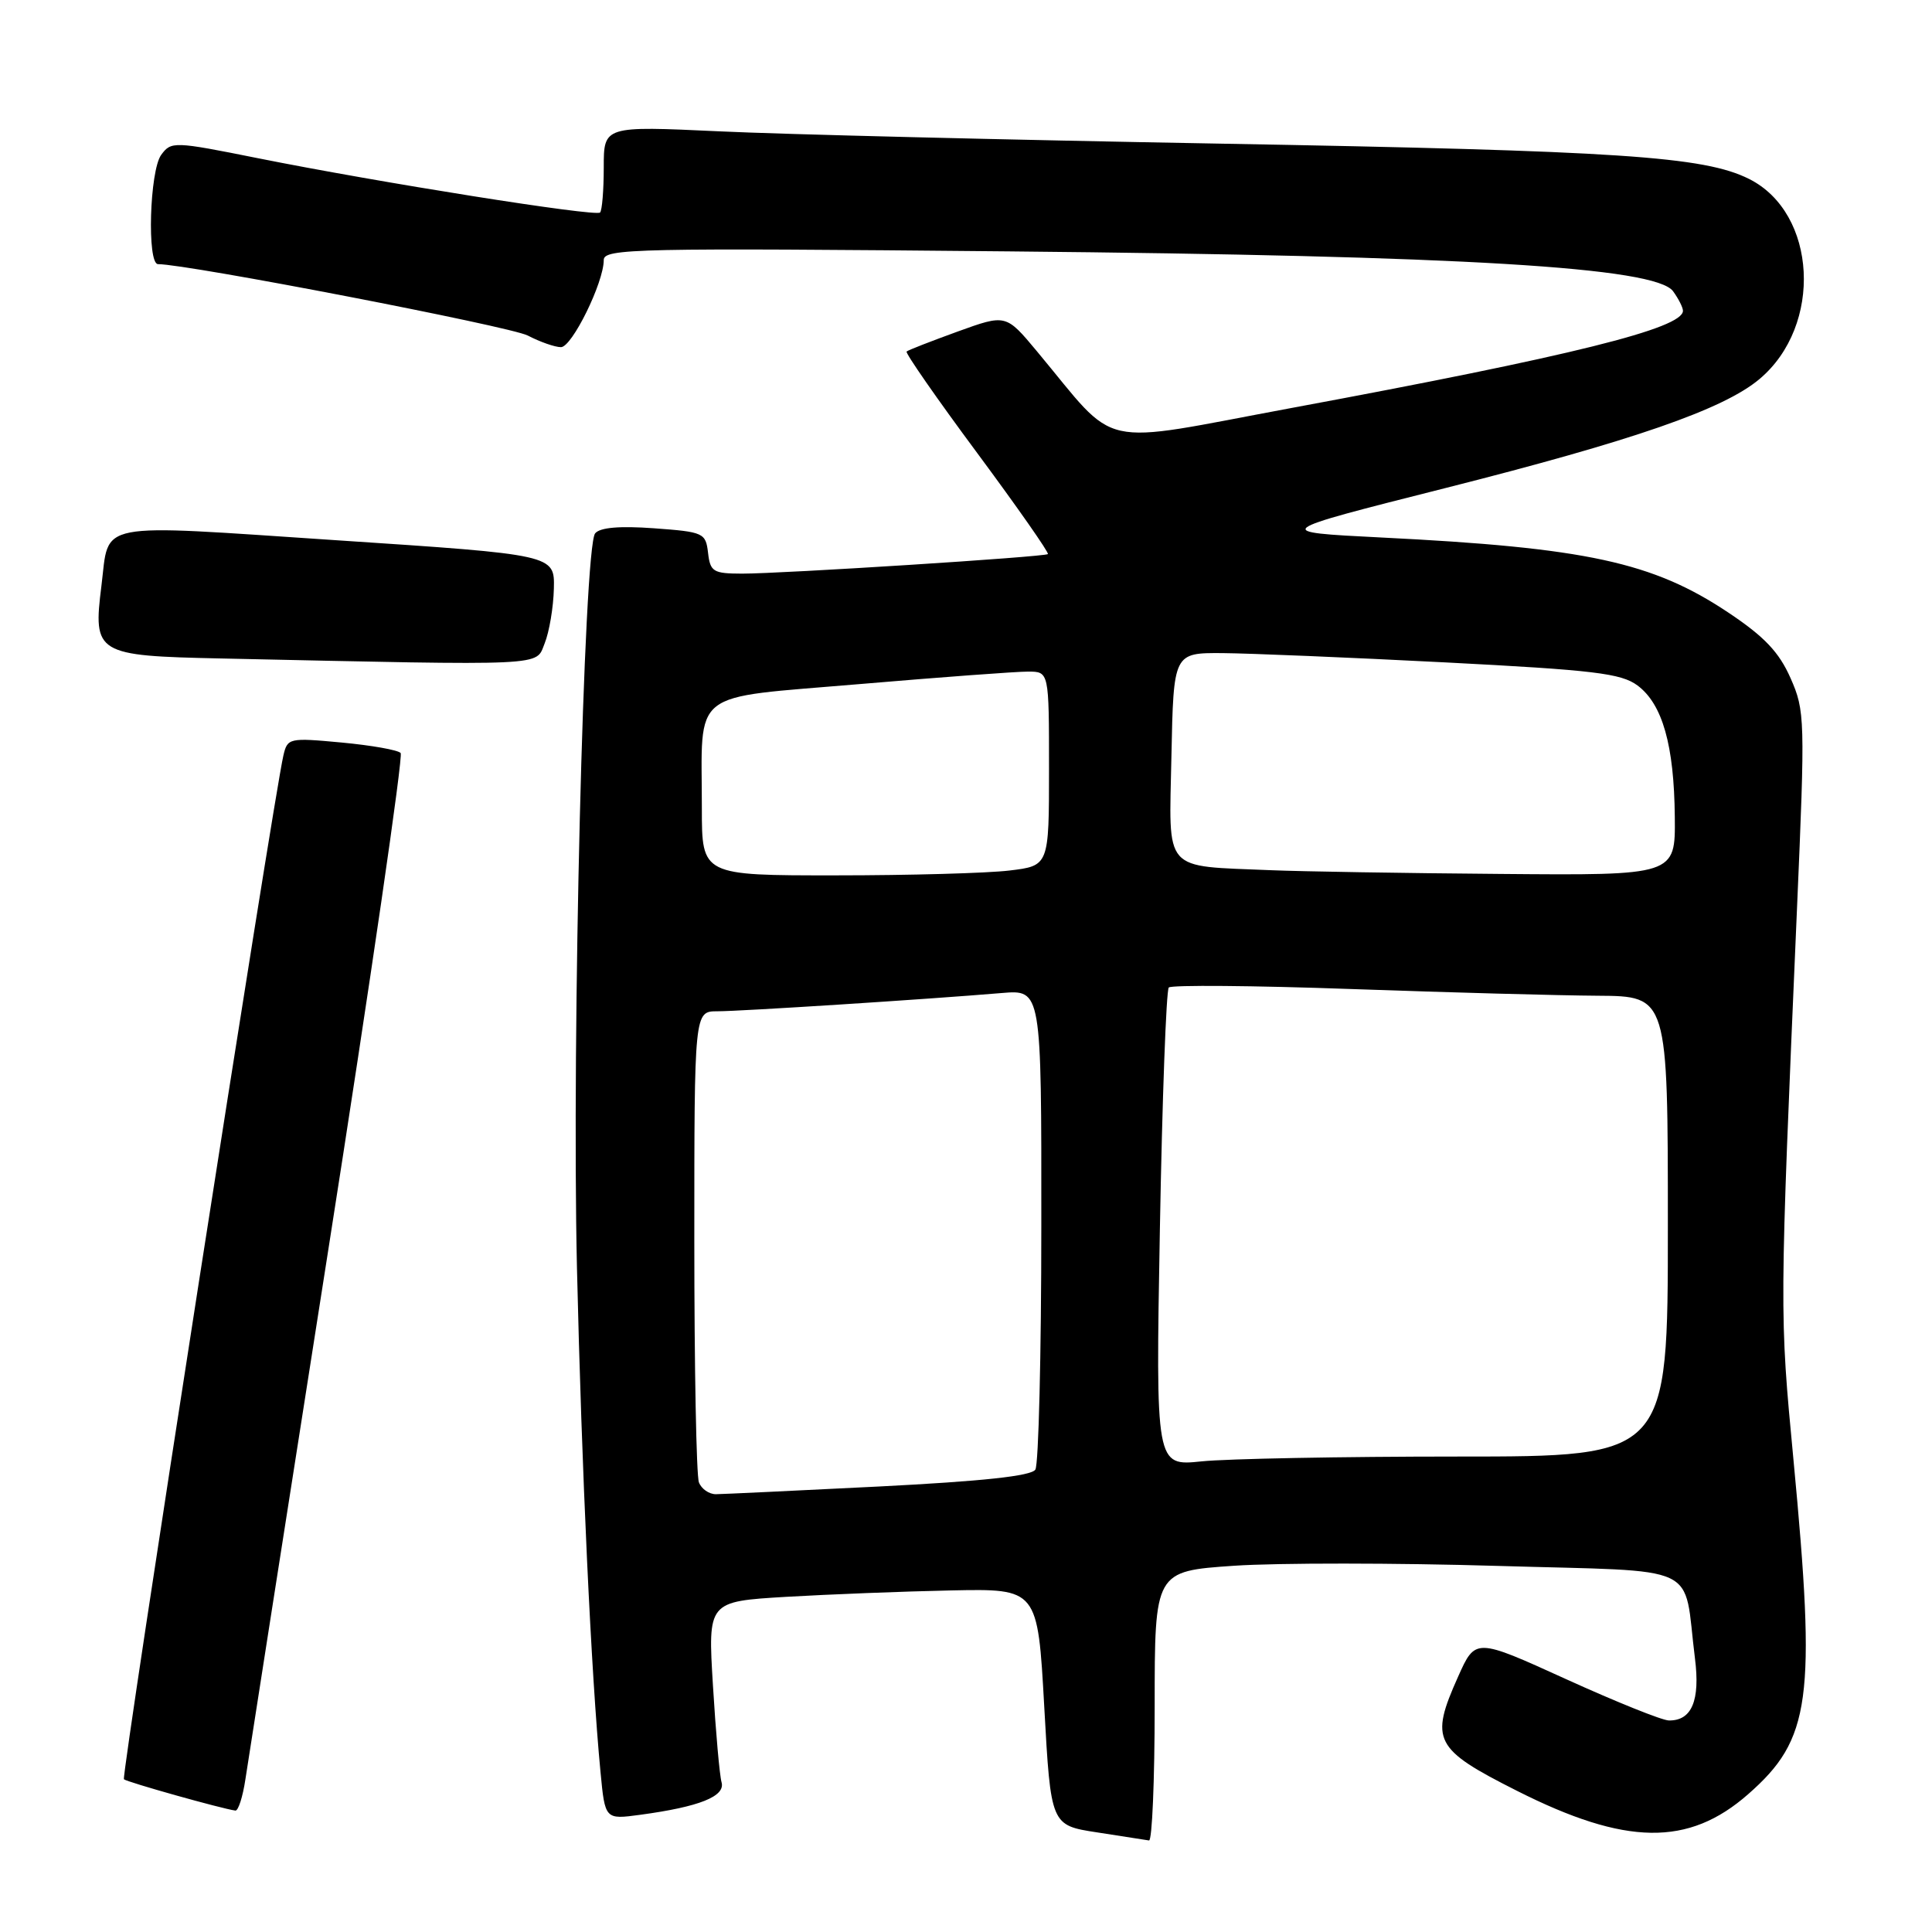 <?xml version="1.0" encoding="UTF-8" standalone="no"?>
<!DOCTYPE svg PUBLIC "-//W3C//DTD SVG 1.1//EN" "http://www.w3.org/Graphics/SVG/1.1/DTD/svg11.dtd" >
<svg xmlns="http://www.w3.org/2000/svg" xmlns:xlink="http://www.w3.org/1999/xlink" version="1.1" viewBox="0 0 256 256">
 <g >
 <path fill="currentColor"
d=" M 153.00 226.10 C 153.00 208.19 153.00 208.19 163.53 207.47 C 169.32 207.08 185.03 207.09 198.44 207.49 C 225.97 208.31 222.97 206.91 224.59 219.74 C 225.30 225.33 224.17 228.02 221.13 227.97 C 220.23 227.96 214.10 225.49 207.50 222.49 C 195.50 217.03 195.50 217.03 193.20 222.18 C 189.43 230.60 190.02 231.75 201.00 237.29 C 215.42 244.57 223.73 244.69 231.64 237.74 C 239.95 230.45 240.66 225.22 237.65 193.50 C 235.78 173.75 235.78 174.35 238.11 120.42 C 239.20 95.24 239.17 94.18 237.25 89.84 C 235.73 86.40 233.79 84.36 229.03 81.18 C 219.00 74.48 210.19 72.57 183.00 71.22 C 168.50 70.49 168.50 70.49 191.37 64.71 C 216.45 58.37 228.38 54.24 233.15 50.22 C 241.57 43.14 240.78 28.22 231.76 23.71 C 225.78 20.72 214.63 19.98 161.50 19.03 C 133.45 18.53 103.64 17.80 95.25 17.40 C 80.00 16.69 80.00 16.69 80.00 22.18 C 80.00 25.20 79.78 27.89 79.51 28.16 C 78.92 28.74 50.34 24.20 34.11 20.95 C 23.04 18.73 22.68 18.72 21.36 20.52 C 19.82 22.63 19.46 35.00 20.94 35.00 C 24.86 35.00 67.59 43.25 69.93 44.46 C 71.56 45.31 73.54 46.00 74.33 46.00 C 75.79 46.00 80.00 37.44 80.00 34.46 C 80.00 32.93 84.07 32.84 133.75 33.31 C 193.86 33.88 219.36 35.41 221.69 38.59 C 222.41 39.58 223.00 40.74 223.00 41.18 C 223.00 43.51 208.31 47.16 171.13 54.06 C 144.86 58.94 148.39 59.73 137.40 46.55 C 133.29 41.62 133.29 41.62 126.90 43.93 C 123.38 45.21 120.33 46.39 120.13 46.58 C 119.93 46.76 124.13 52.81 129.48 60.02 C 134.82 67.23 139.04 73.26 138.85 73.42 C 138.38 73.80 103.65 76.01 98.32 76.01 C 94.50 76.00 94.11 75.76 93.82 73.25 C 93.51 70.61 93.24 70.48 86.66 70.00 C 82.10 69.67 79.51 69.89 78.86 70.67 C 77.35 72.49 75.75 137.29 76.45 168.00 C 77.07 194.73 78.34 221.98 79.57 234.80 C 80.17 241.10 80.17 241.10 84.83 240.47 C 92.67 239.41 96.14 238.03 95.61 236.16 C 95.35 235.25 94.84 229.48 94.47 223.35 C 93.79 212.21 93.79 212.21 104.15 211.59 C 109.84 211.26 119.67 210.87 126.00 210.74 C 137.50 210.50 137.50 210.50 138.37 226.18 C 139.24 241.86 139.24 241.86 145.37 242.80 C 148.74 243.32 151.84 243.80 152.25 243.87 C 152.66 243.94 153.00 235.94 153.00 226.10 Z  M 32.52 235.75 C 32.87 233.41 37.79 202.03 43.44 166.00 C 49.10 129.97 53.44 100.18 53.09 99.78 C 52.74 99.38 49.23 98.76 45.28 98.39 C 38.30 97.74 38.09 97.79 37.55 100.11 C 36.22 105.84 16.04 235.37 16.42 235.76 C 16.80 236.13 29.39 239.67 31.19 239.91 C 31.57 239.96 32.17 238.09 32.52 235.75 Z  M 72.17 85.25 C 72.78 83.74 73.33 80.47 73.39 78.00 C 73.50 73.50 73.50 73.50 44.66 71.59 C 12.14 69.43 14.52 68.97 13.44 77.62 C 12.31 86.64 12.73 86.90 29.27 87.25 C 73.15 88.20 70.93 88.30 72.17 85.25 Z  M 92.61 196.42 C 92.27 195.55 92.00 181.15 92.00 164.42 C 92.00 134.00 92.00 134.00 95.06 134.00 C 98.11 134.00 122.76 132.42 132.75 131.58 C 138.00 131.14 138.00 131.14 137.98 162.32 C 137.98 179.47 137.62 194.05 137.19 194.73 C 136.65 195.58 130.20 196.27 116.45 196.97 C 105.48 197.52 95.76 197.98 94.86 197.99 C 93.95 197.99 92.94 197.29 92.61 196.42 Z  M 153.69 162.89 C 154.00 145.62 154.53 131.21 154.87 130.85 C 155.22 130.50 166.07 130.59 179.00 131.05 C 191.93 131.51 206.66 131.91 211.75 131.94 C 221.00 132.00 221.00 132.00 221.00 162.50 C 221.00 193.00 221.00 193.00 193.15 193.00 C 177.83 193.00 162.56 193.29 159.21 193.64 C 153.13 194.27 153.13 194.27 153.69 162.89 Z  M 93.00 107.12 C 93.00 91.11 91.13 92.59 113.84 90.65 C 124.65 89.73 134.74 88.98 136.25 88.99 C 139.00 89.00 139.00 89.00 139.00 101.86 C 139.00 114.72 139.00 114.72 133.75 115.35 C 130.86 115.70 120.51 115.99 110.75 115.99 C 93.00 116.00 93.00 116.00 93.00 107.12 Z  M 168.50 115.31 C 153.91 114.69 154.91 115.81 155.22 100.20 C 155.50 86.50 155.50 86.50 162.00 86.54 C 165.57 86.57 178.84 87.12 191.48 87.77 C 211.24 88.79 214.81 89.22 216.98 90.83 C 220.29 93.30 221.83 98.74 221.92 108.25 C 222.00 116.00 222.00 116.00 198.75 115.80 C 185.96 115.70 172.35 115.47 168.50 115.31 Z "/>
</g>
</svg>
